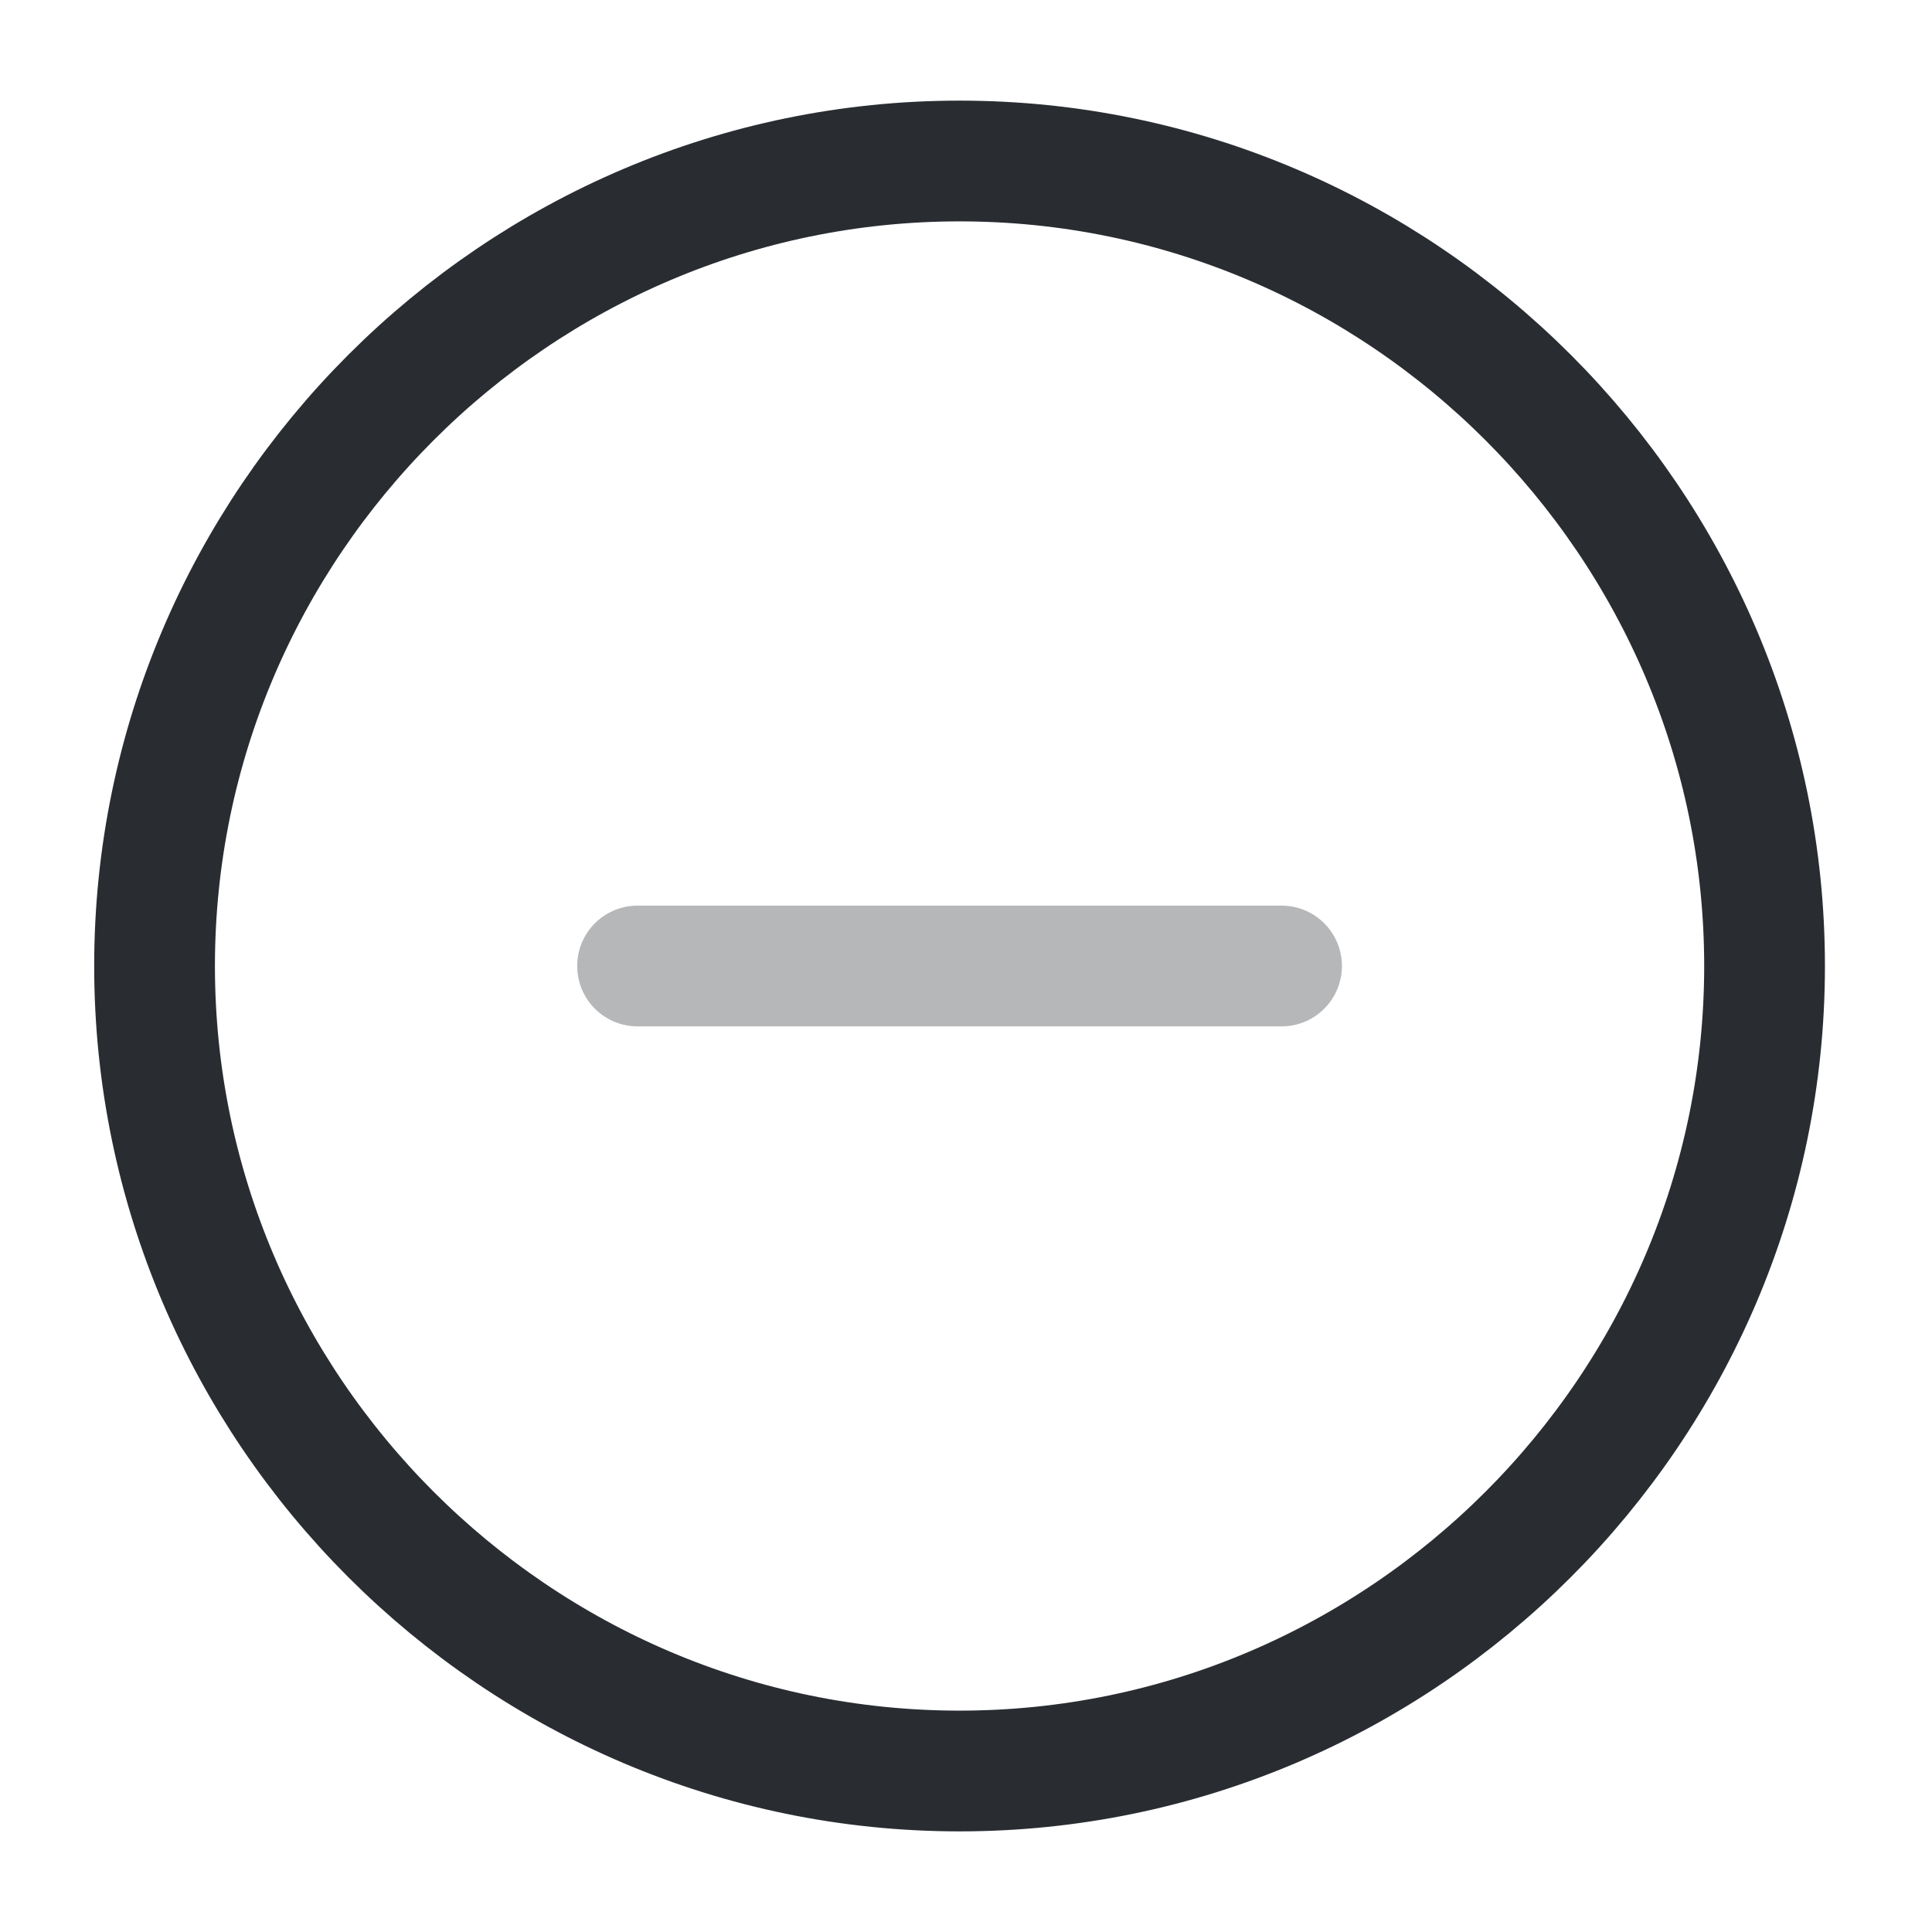 <svg xmlns="http://www.w3.org/2000/svg" width="24" height="24" fill="none"><path stroke="#292D32" stroke-linecap="round" stroke-linejoin="round" stroke-width="1.5" d="M11.92 22c5.5 0 10-4.5 10-10s-4.5-10-10-10-10 4.5-10 10 4.5 10 10 10"/><path stroke="#292D32" stroke-linecap="round" stroke-linejoin="round" stroke-width="1.5" d="M7.92 12h8" opacity=".34"/></svg>